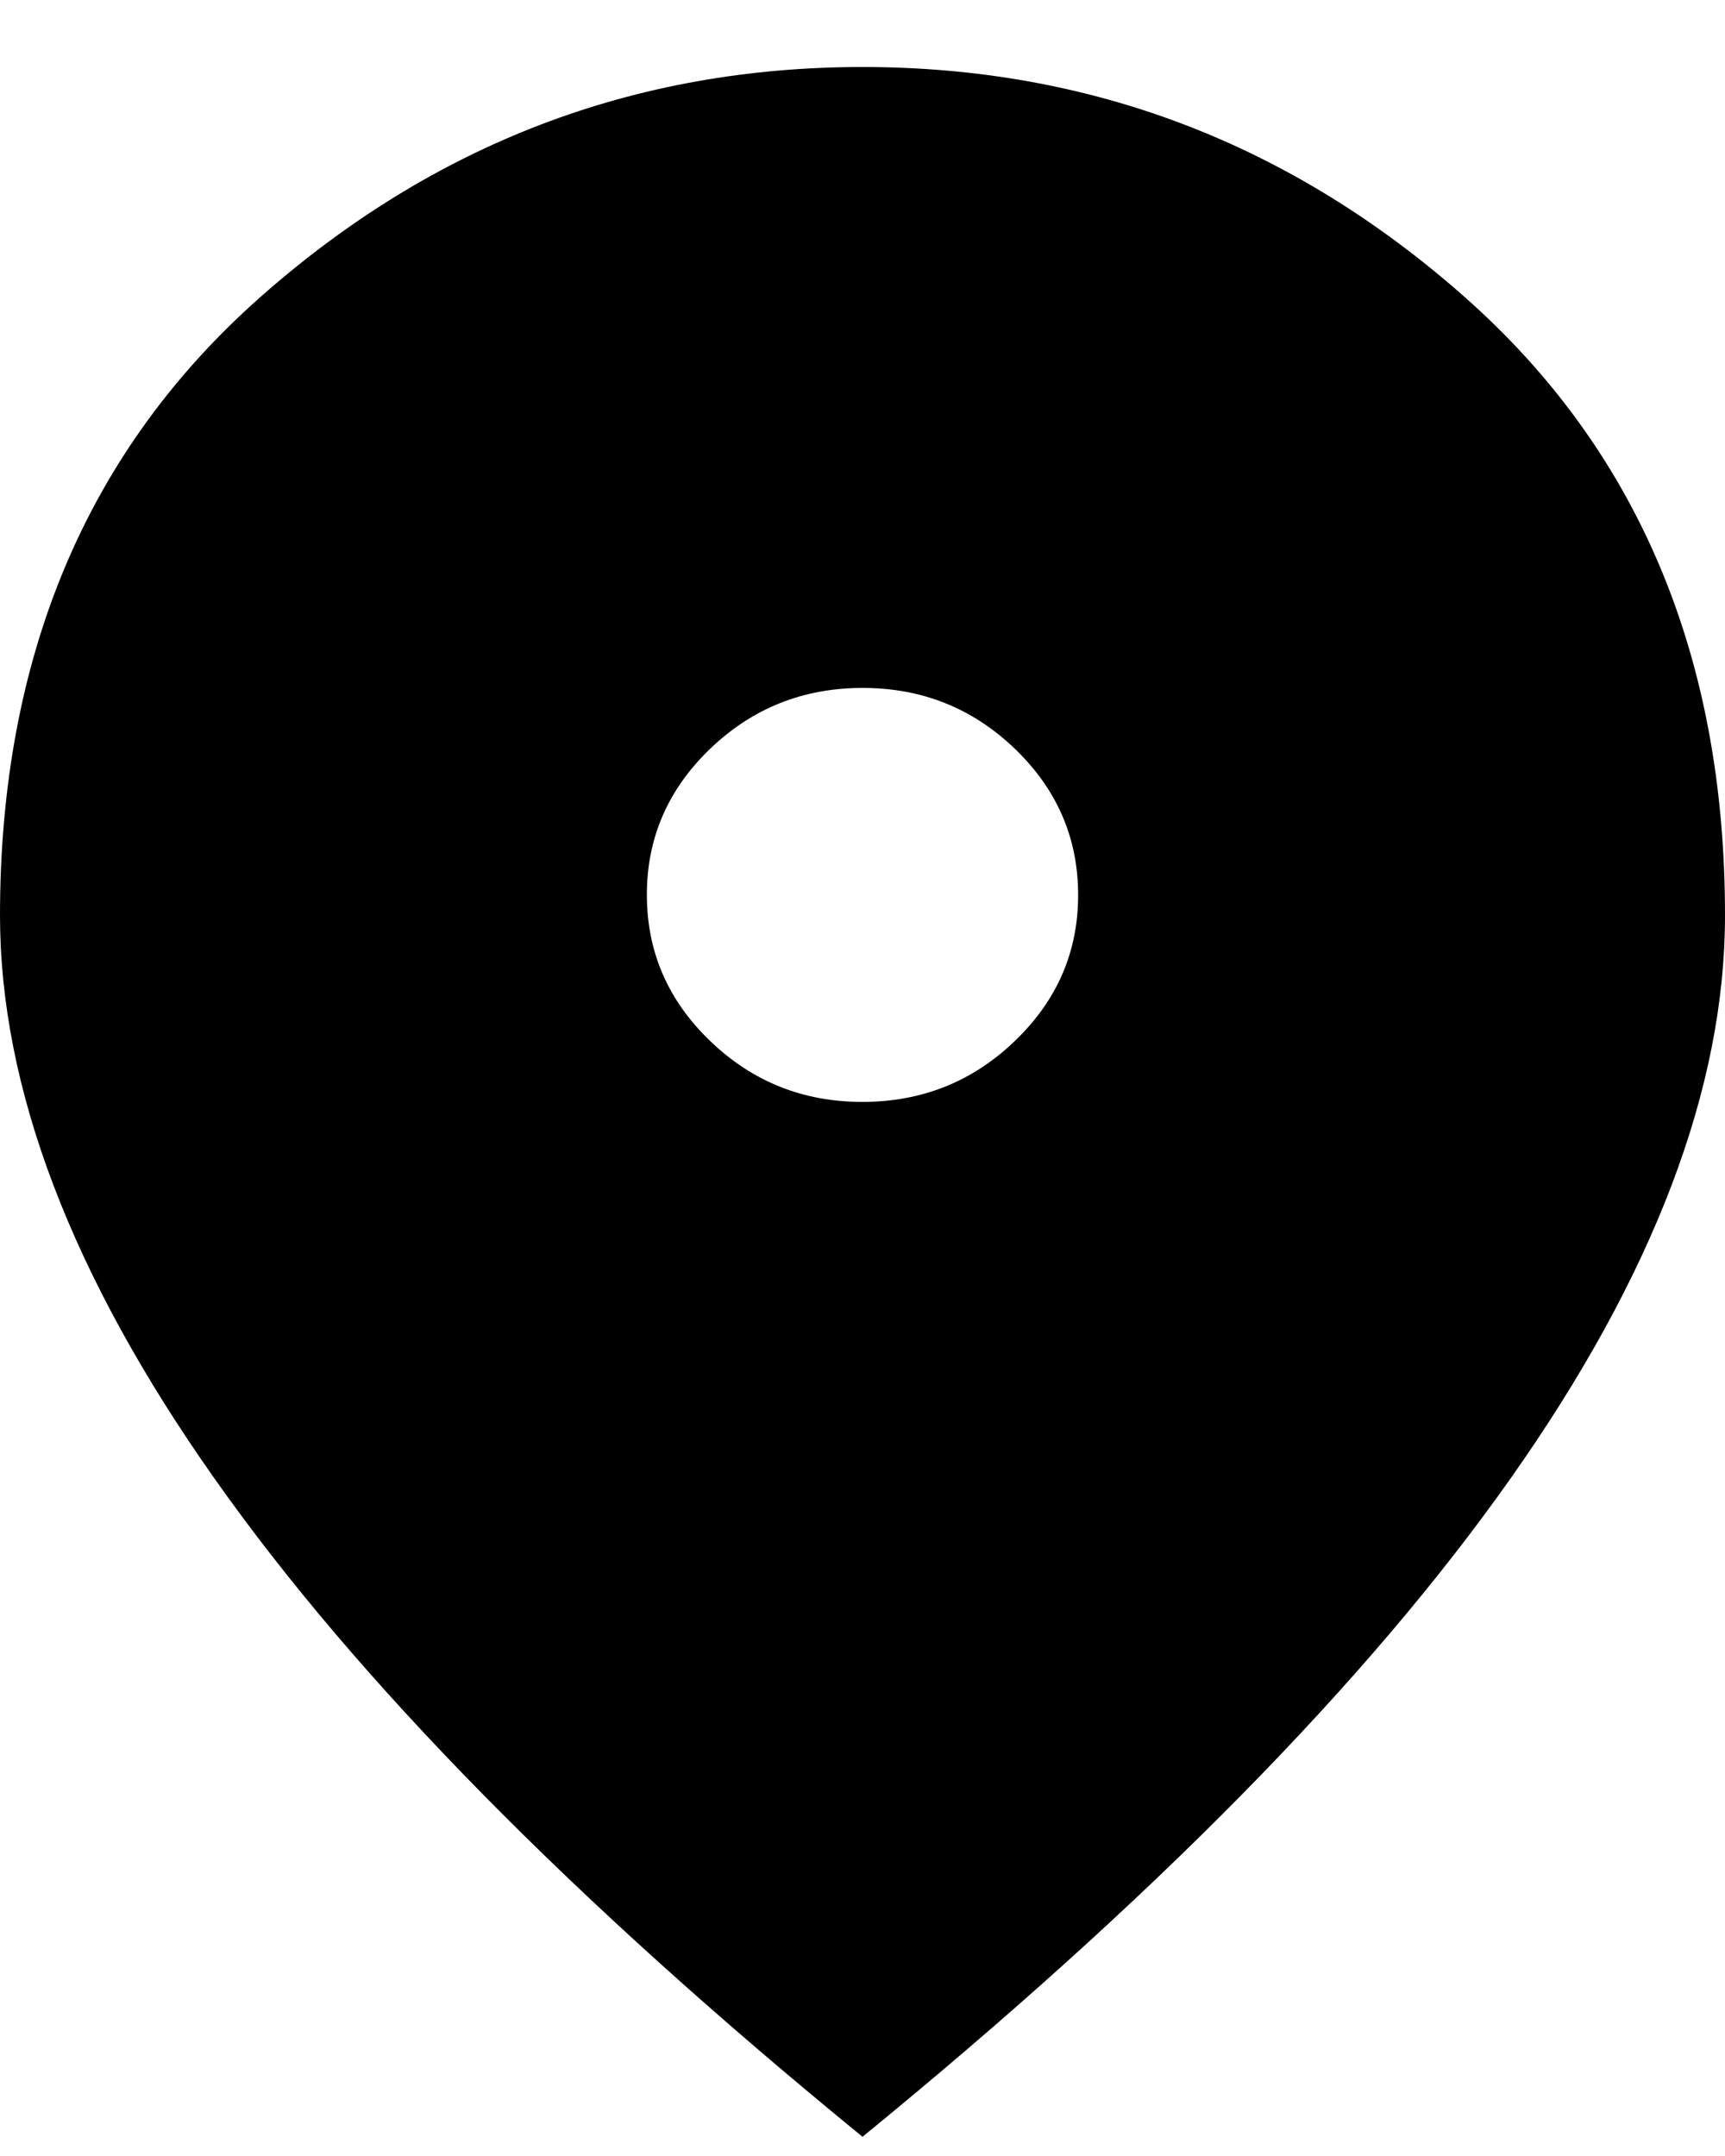 <svg width="20" height="25" viewBox="0 0 20 25" fill="none" xmlns="http://www.w3.org/2000/svg">
<path d="M10 12.777C10.688 12.777 11.276 12.542 11.766 12.071C12.256 11.601 12.501 11.036 12.5 10.377C12.5 9.717 12.255 9.152 11.765 8.681C11.275 8.211 10.687 7.976 10 7.977C9.312 7.977 8.724 8.212 8.234 8.682C7.744 9.153 7.499 9.718 7.5 10.377C7.5 11.037 7.745 11.602 8.235 12.072C8.725 12.543 9.313 12.778 10 12.777ZM10 24.777C6.646 22.037 4.141 19.492 2.485 17.142C0.829 14.793 0.001 12.618 0 10.617C0 7.617 1.005 5.227 3.016 3.447C5.027 1.667 7.355 0.777 10 0.777C12.646 0.777 14.974 1.667 16.985 3.447C18.996 5.227 20.001 7.617 20 10.617C20 12.617 19.172 14.792 17.515 17.142C15.858 19.493 13.353 22.038 10 24.777Z" fill="black"/>
</svg>
